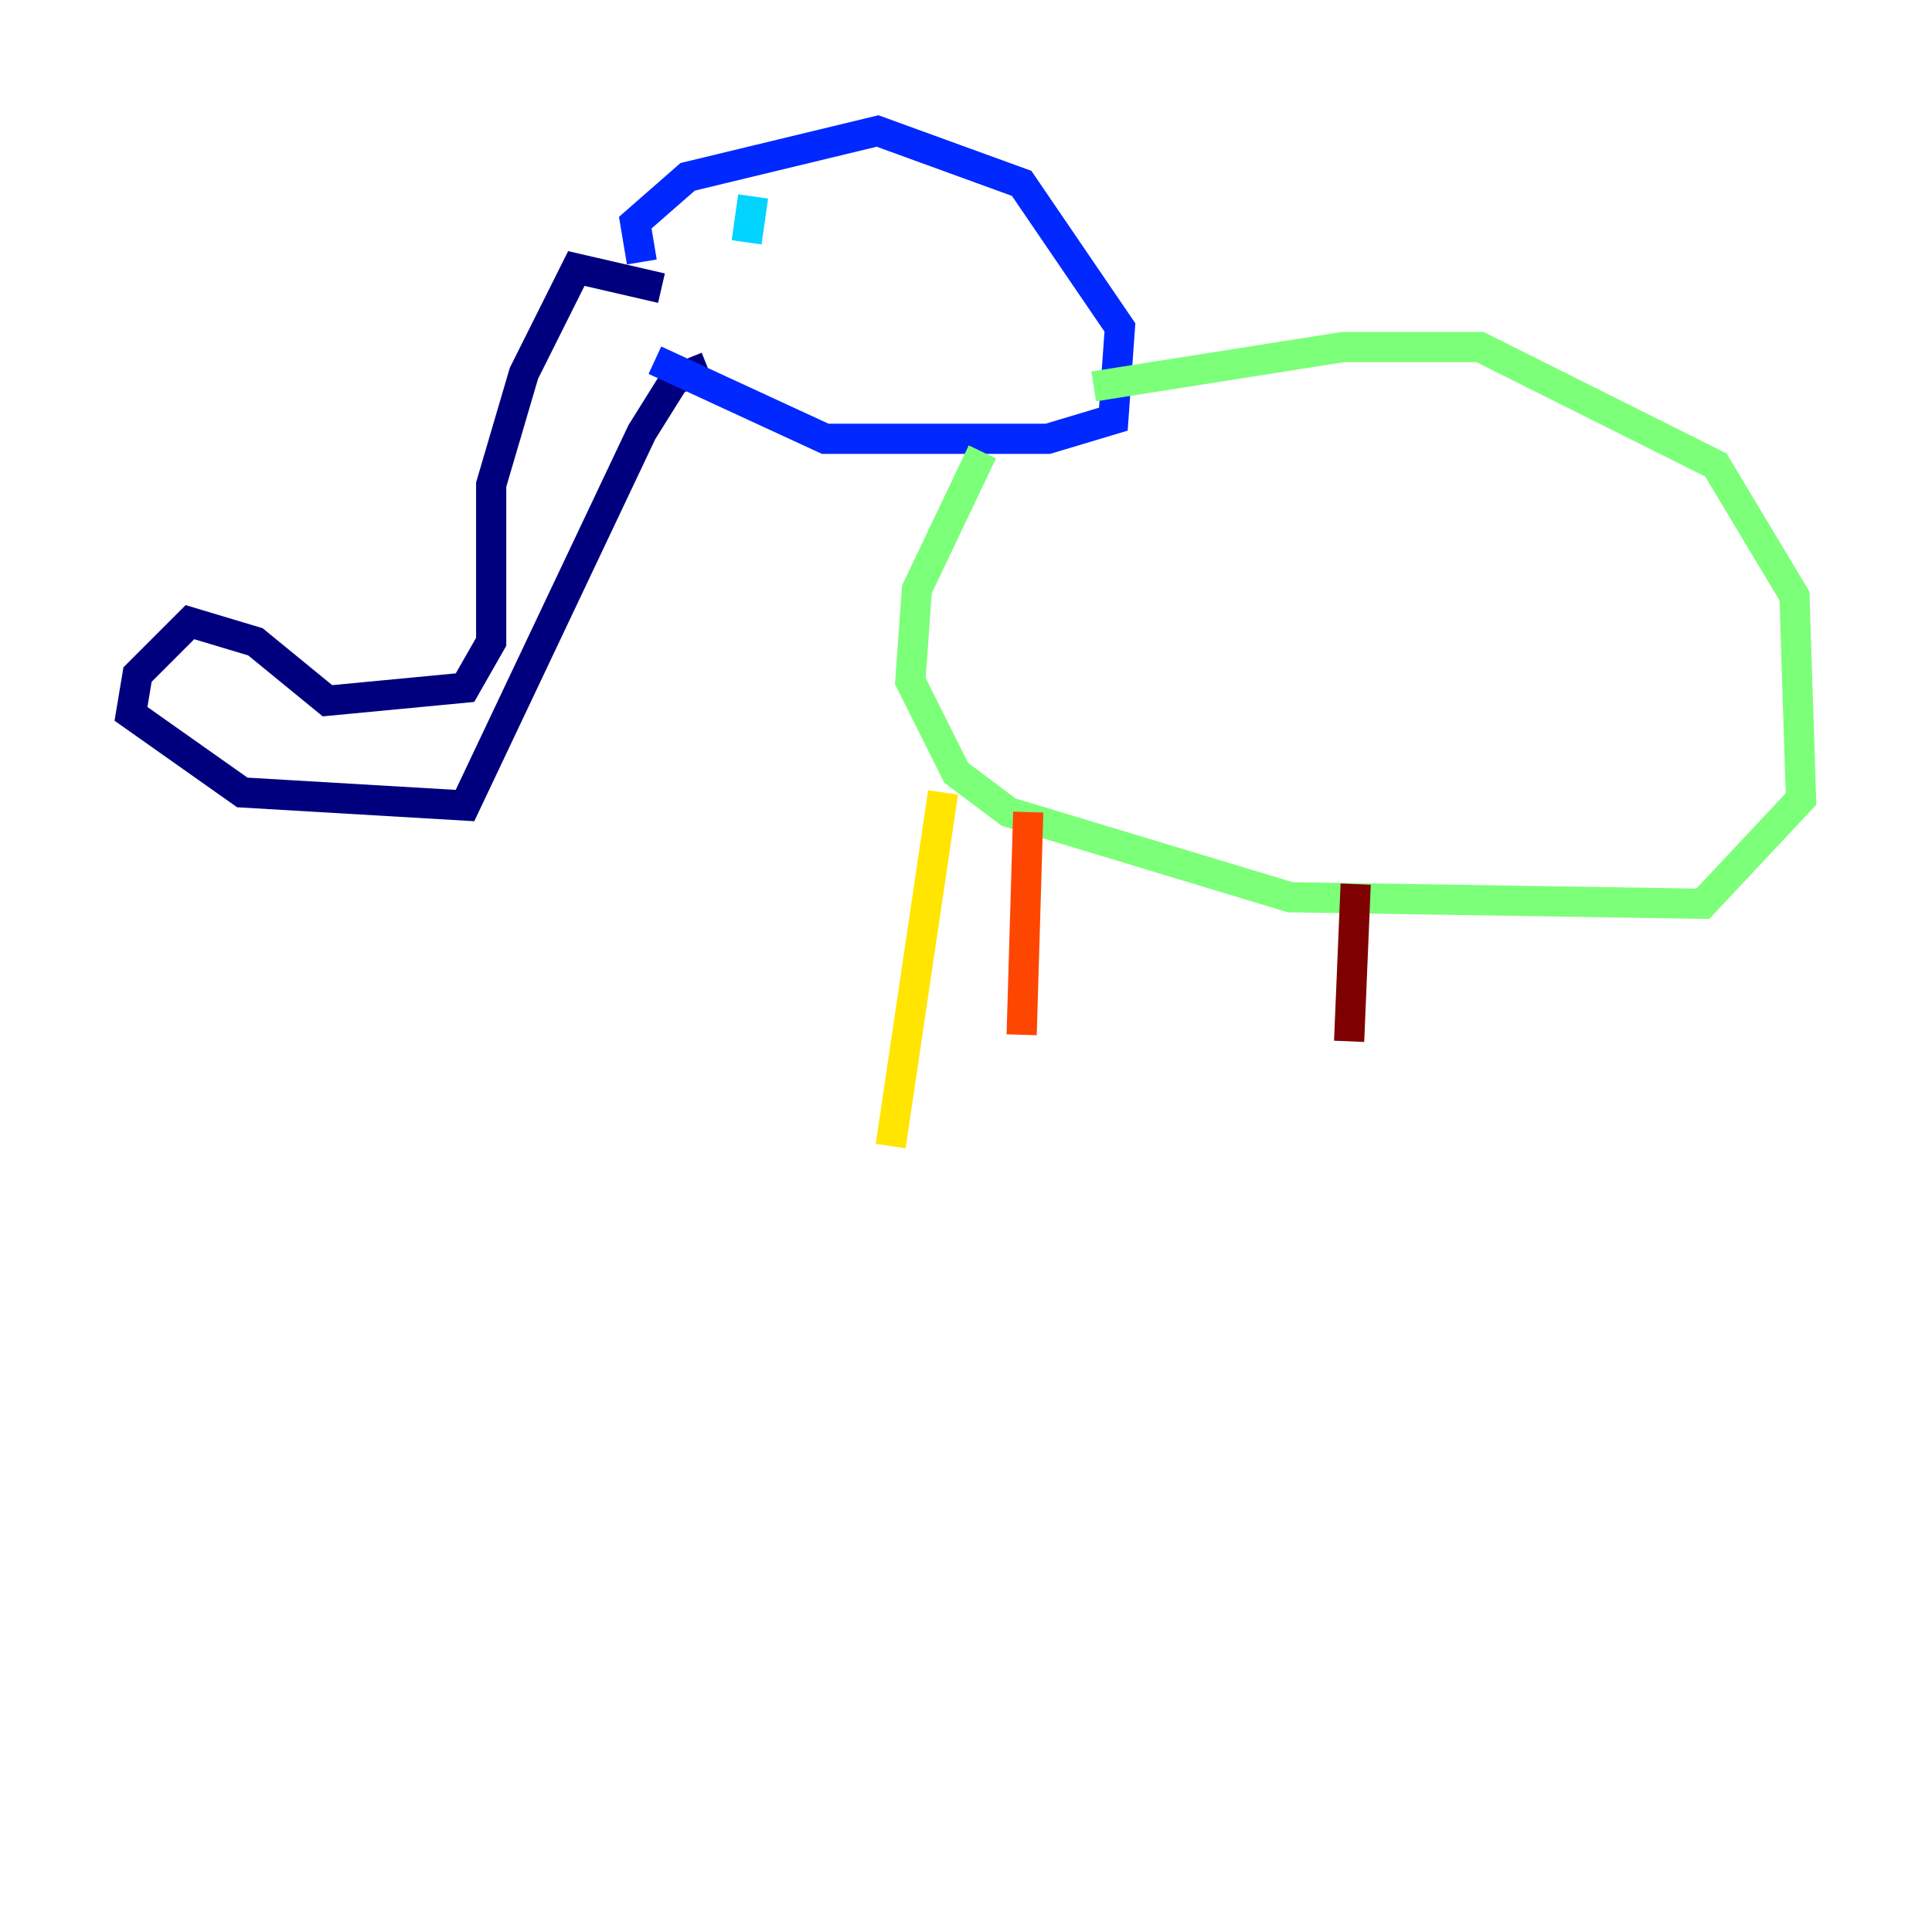 <?xml version="1.0" encoding="utf-8" ?>
<svg baseProfile="tiny" height="128" version="1.2" viewBox="0,0,128,128" width="128" xmlns="http://www.w3.org/2000/svg" xmlns:ev="http://www.w3.org/2001/xml-events" xmlns:xlink="http://www.w3.org/1999/xlink"><defs /><polyline fill="none" points="43.824,19.091 38.183,17.79 34.712,24.732 32.542,32.108 32.542,42.522 30.807,45.559 21.695,46.427 16.922,42.522 12.583,41.22 9.112,44.691 8.678,47.295 16.054,52.502 30.807,53.37 42.522,28.637 44.691,25.166 46.861,24.298" stroke="#00007f" stroke-width="2" /><polyline fill="none" points="42.522,17.356 42.088,14.752 45.559,11.715 58.142,8.678 67.688,12.149 74.197,21.695 73.763,27.77 69.424,29.071 54.671,29.071 43.39,23.864" stroke="#0028ff" stroke-width="2" /><polyline fill="none" points="49.898,13.017 49.464,16.054" stroke="#00d4ff" stroke-width="2" /><polyline fill="none" points="65.085,29.939 60.746,39.051 60.312,45.125 63.349,51.2 66.82,53.803 85.478,59.444 112.814,59.878 119.322,52.936 118.888,39.485 113.681,30.807 98.061,22.997 88.949,22.997 72.461,25.6" stroke="#7cff79" stroke-width="2" /><polyline fill="none" points="62.481,52.502 59.01,75.932" stroke="#ffe500" stroke-width="2" /><polyline fill="none" points="68.122,53.803 67.688,68.556" stroke="#ff4600" stroke-width="2" /><polyline fill="none" points="89.817,58.576 89.383,68.99" stroke="#7f0000" stroke-width="2" /></svg>